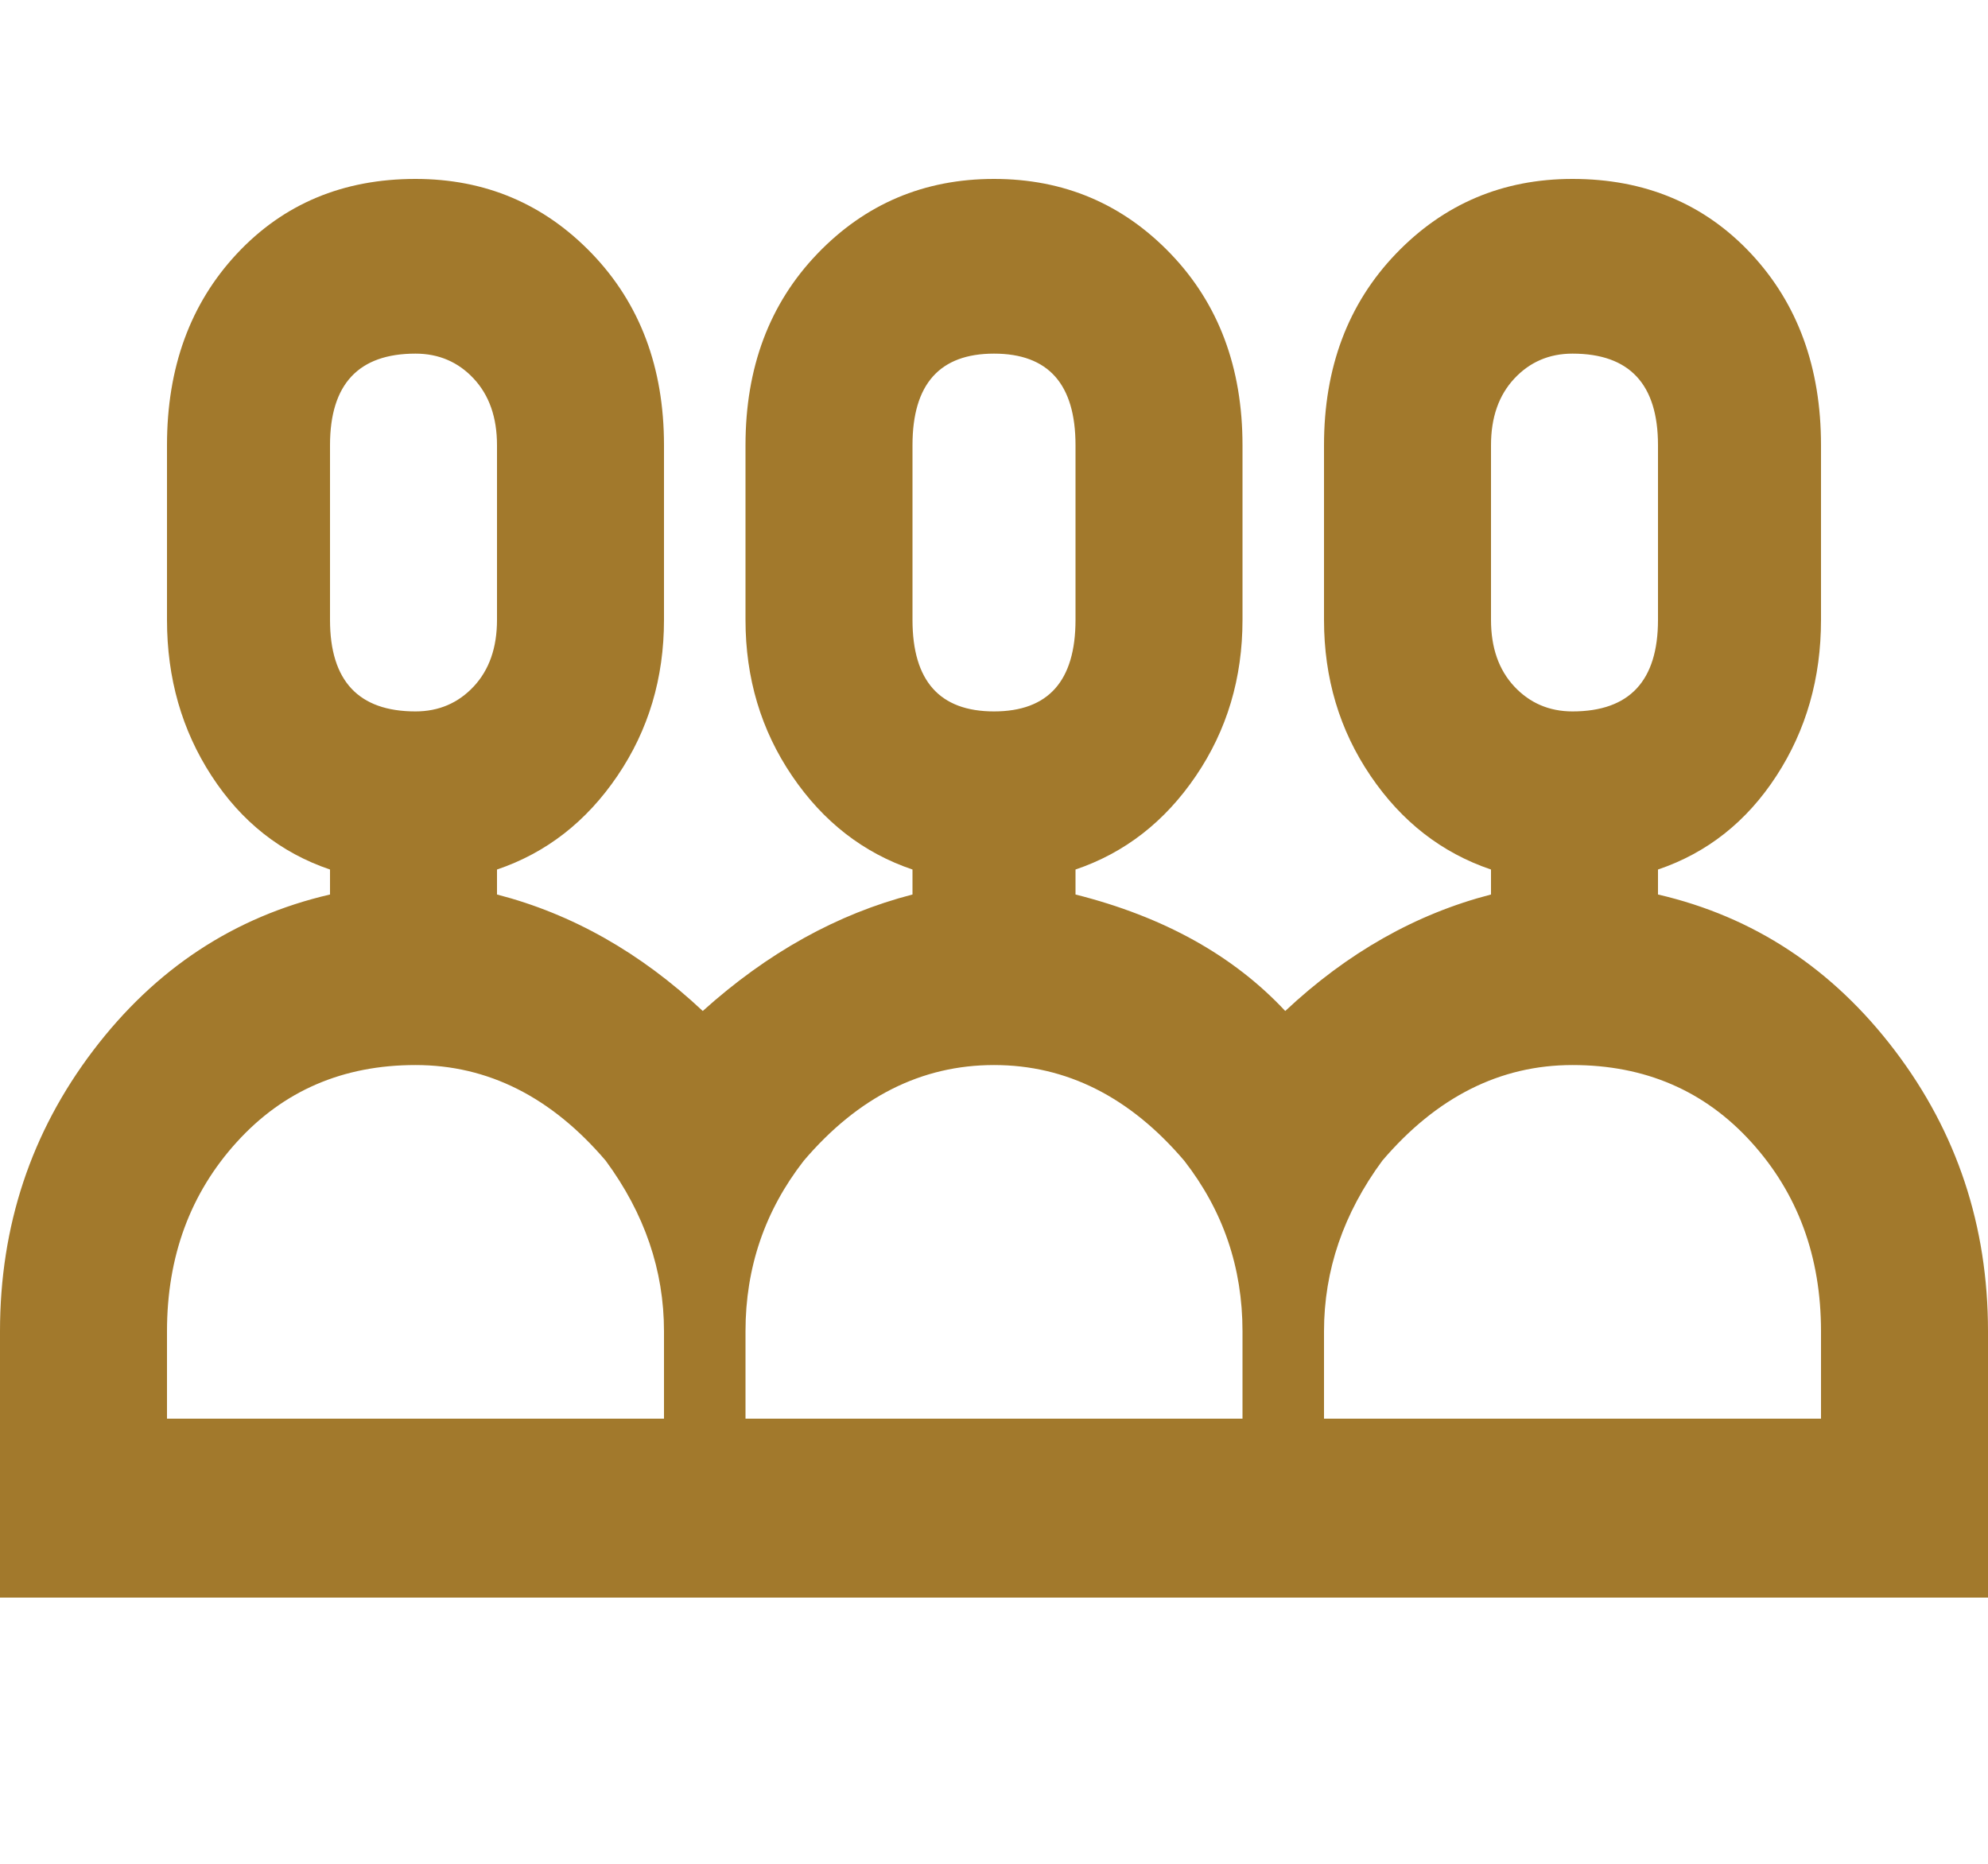 <svg width="32" height="30" viewBox="0 0 32 30" fill="none" xmlns="http://www.w3.org/2000/svg">
<path d="M26.688 14.398V13.996C27.479 13.728 28.115 13.226 28.594 12.489C29.073 11.753 29.312 10.916 29.312 9.978V7.166C29.312 5.916 28.938 4.889 28.188 4.085C27.438 3.282 26.479 2.88 25.312 2.88C24.188 2.88 23.24 3.282 22.469 4.085C21.698 4.889 21.312 5.916 21.312 7.166V9.978C21.312 10.916 21.562 11.753 22.062 12.489C22.562 13.226 23.208 13.728 24 13.996V14.398C22.792 14.71 21.688 15.335 20.688 16.273C19.854 15.38 18.729 14.755 17.312 14.398V13.996C18.104 13.728 18.75 13.226 19.25 12.489C19.75 11.753 20 10.916 20 9.978V7.166C20 5.916 19.615 4.889 18.844 4.085C18.073 3.282 17.125 2.88 16 2.88C14.875 2.88 13.927 3.282 13.156 4.085C12.385 4.889 12 5.916 12 7.166V9.978C12 10.916 12.25 11.753 12.75 12.489C13.25 13.226 13.896 13.728 14.688 13.996V14.398C13.479 14.71 12.354 15.335 11.312 16.273C10.312 15.335 9.208 14.71 8 14.398V13.996C8.792 13.728 9.438 13.226 9.938 12.489C10.438 11.753 10.688 10.916 10.688 9.978V7.166C10.688 5.916 10.302 4.889 9.531 4.085C8.76 3.282 7.812 2.88 6.688 2.88C5.521 2.88 4.562 3.282 3.812 4.085C3.062 4.889 2.688 5.916 2.688 7.166V9.978C2.688 10.916 2.927 11.753 3.406 12.489C3.885 13.226 4.521 13.728 5.312 13.996V14.398C3.771 14.755 2.5 15.592 1.5 16.909C0.5 18.226 0 19.733 0 21.429V25.715H32V21.429C32 19.733 31.5 18.226 30.5 16.909C29.5 15.592 28.229 14.755 26.688 14.398ZM5.312 7.166C5.312 6.183 5.771 5.692 6.688 5.692C7.062 5.692 7.375 5.826 7.625 6.094C7.875 6.362 8 6.719 8 7.166V9.978C8 10.425 7.875 10.782 7.625 11.05C7.375 11.317 7.062 11.451 6.688 11.451C5.771 11.451 5.312 10.96 5.312 9.978V7.166ZM10.688 22.835H2.688V21.429C2.688 20.224 3.062 19.208 3.812 18.382C4.562 17.556 5.521 17.143 6.688 17.143C7.854 17.143 8.875 17.657 9.75 18.683C10.375 19.532 10.688 20.447 10.688 21.429V22.835ZM14.688 7.166C14.688 6.183 15.125 5.692 16 5.692C16.875 5.692 17.312 6.183 17.312 7.166V9.978C17.312 10.96 16.875 11.451 16 11.451C15.125 11.451 14.688 10.96 14.688 9.978V7.166ZM20 22.835H12V21.429C12 20.402 12.312 19.487 12.938 18.683C13.812 17.657 14.833 17.143 16 17.143C17.167 17.143 18.188 17.657 19.062 18.683C19.688 19.487 20 20.402 20 21.429V22.835ZM24 7.166C24 6.719 24.125 6.362 24.375 6.094C24.625 5.826 24.938 5.692 25.312 5.692C26.229 5.692 26.688 6.183 26.688 7.166V9.978C26.688 10.96 26.229 11.451 25.312 11.451C24.938 11.451 24.625 11.317 24.375 11.05C24.125 10.782 24 10.425 24 9.978V7.166ZM29.312 22.835H21.312V21.429C21.312 20.447 21.625 19.532 22.25 18.683C23.125 17.657 24.146 17.143 25.312 17.143C26.479 17.143 27.438 17.556 28.188 18.382C28.938 19.208 29.312 20.224 29.312 21.429V22.835Z" fill="#A2792C"/>
</svg>
